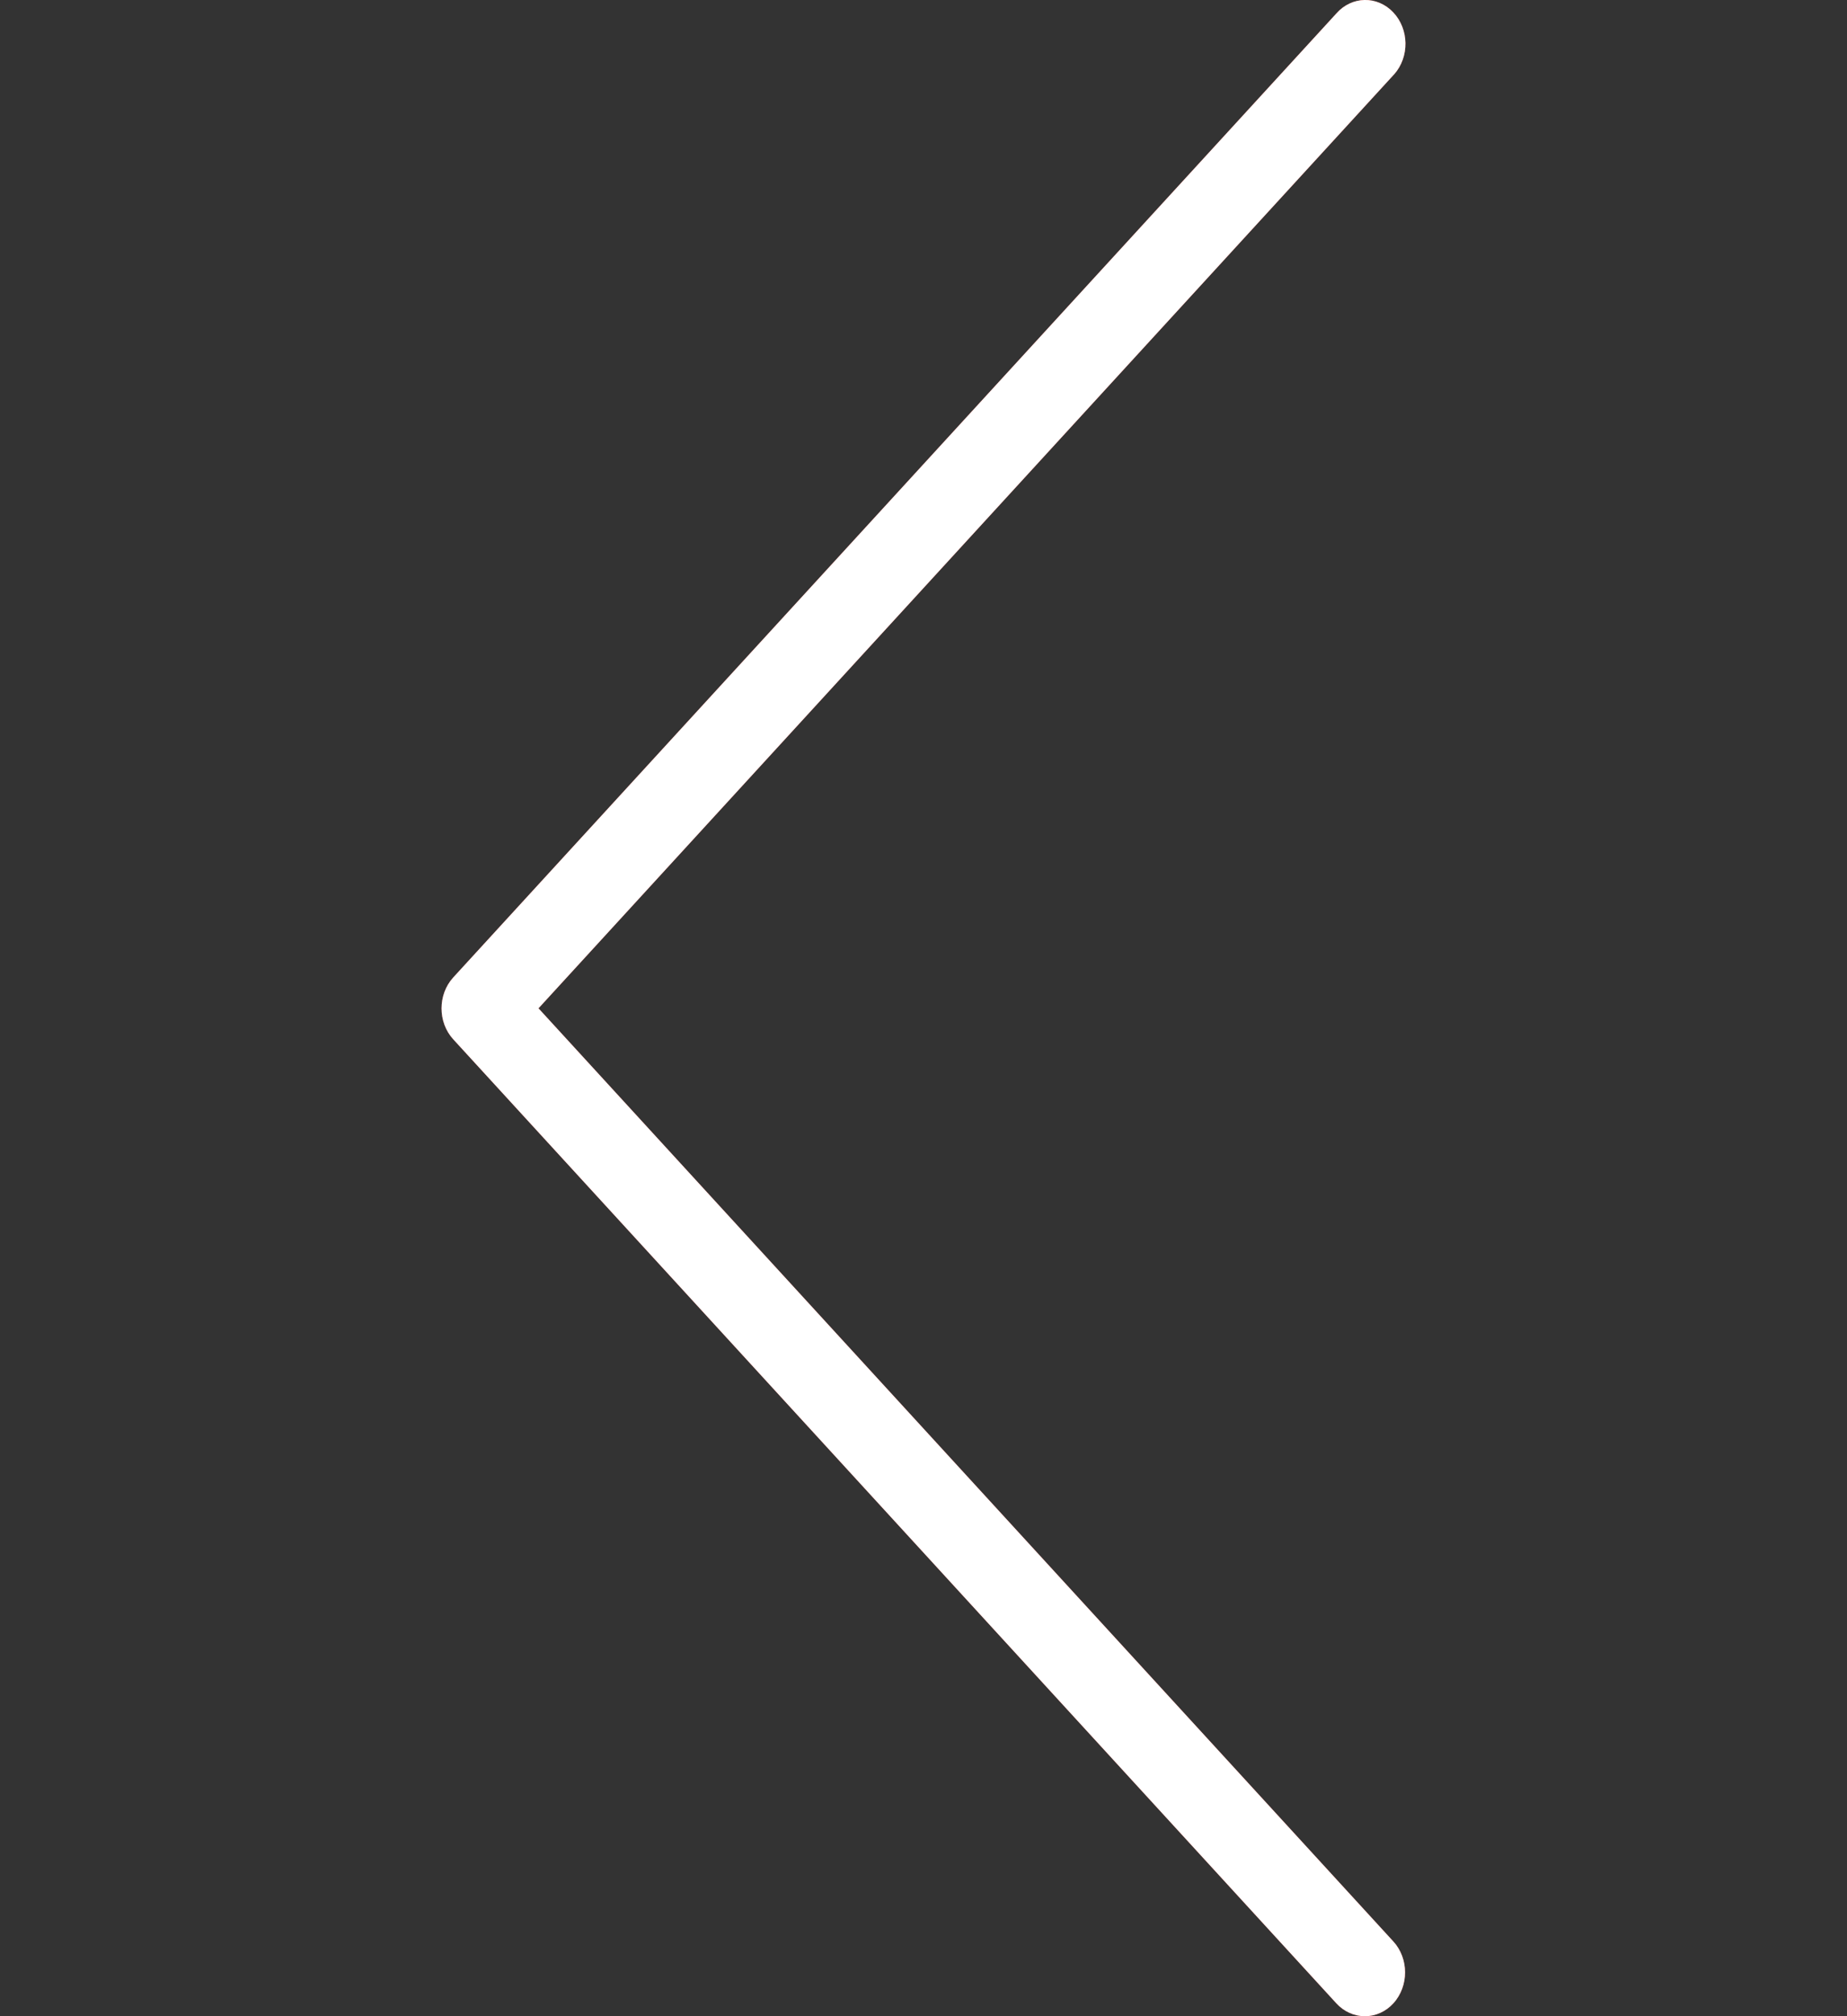 <svg width="33" height="36" viewBox="0 0 33 36" fill="none" xmlns="http://www.w3.org/2000/svg">
<rect x="0" y="0" width="33" height="36" fill="#333333" stroke="none"/>
<g clip-path="url(#clip0)">
<path d="M24.386 36C24.195 36 24.013 35.918 23.878 35.772L8.099 18.558C7.819 18.253 7.819 17.758 8.099 17.452L23.878 0.239C24.153 -0.072 24.607 -0.081 24.892 0.22C25.177 0.52 25.185 1.015 24.91 1.326C24.904 1.333 24.898 1.339 24.892 1.345L9.621 18.004L24.893 34.664C25.174 34.969 25.174 35.464 24.895 35.77C24.76 35.918 24.577 36 24.386 36Z" fill="#F44336"/>
<path d="M24.386 36C24.195 36 24.013 35.918 23.878 35.772L8.099 18.558C7.819 18.253 7.819 17.758 8.099 17.452L23.878 0.239C24.153 -0.072 24.607 -0.081 24.892 0.22C25.177 0.52 25.185 1.015 24.91 1.326C24.904 1.333 24.898 1.339 24.892 1.345L9.621 18.004L24.893 34.664C25.174 34.969 25.174 35.464 24.895 35.77C24.76 35.918 24.577 36 24.386 36Z" fill="white"/>
</g>
<defs>
<clipPath id="clip0">
<rect width="33" height="36" fill="white"/>
</clipPath>
</defs>
</svg>
